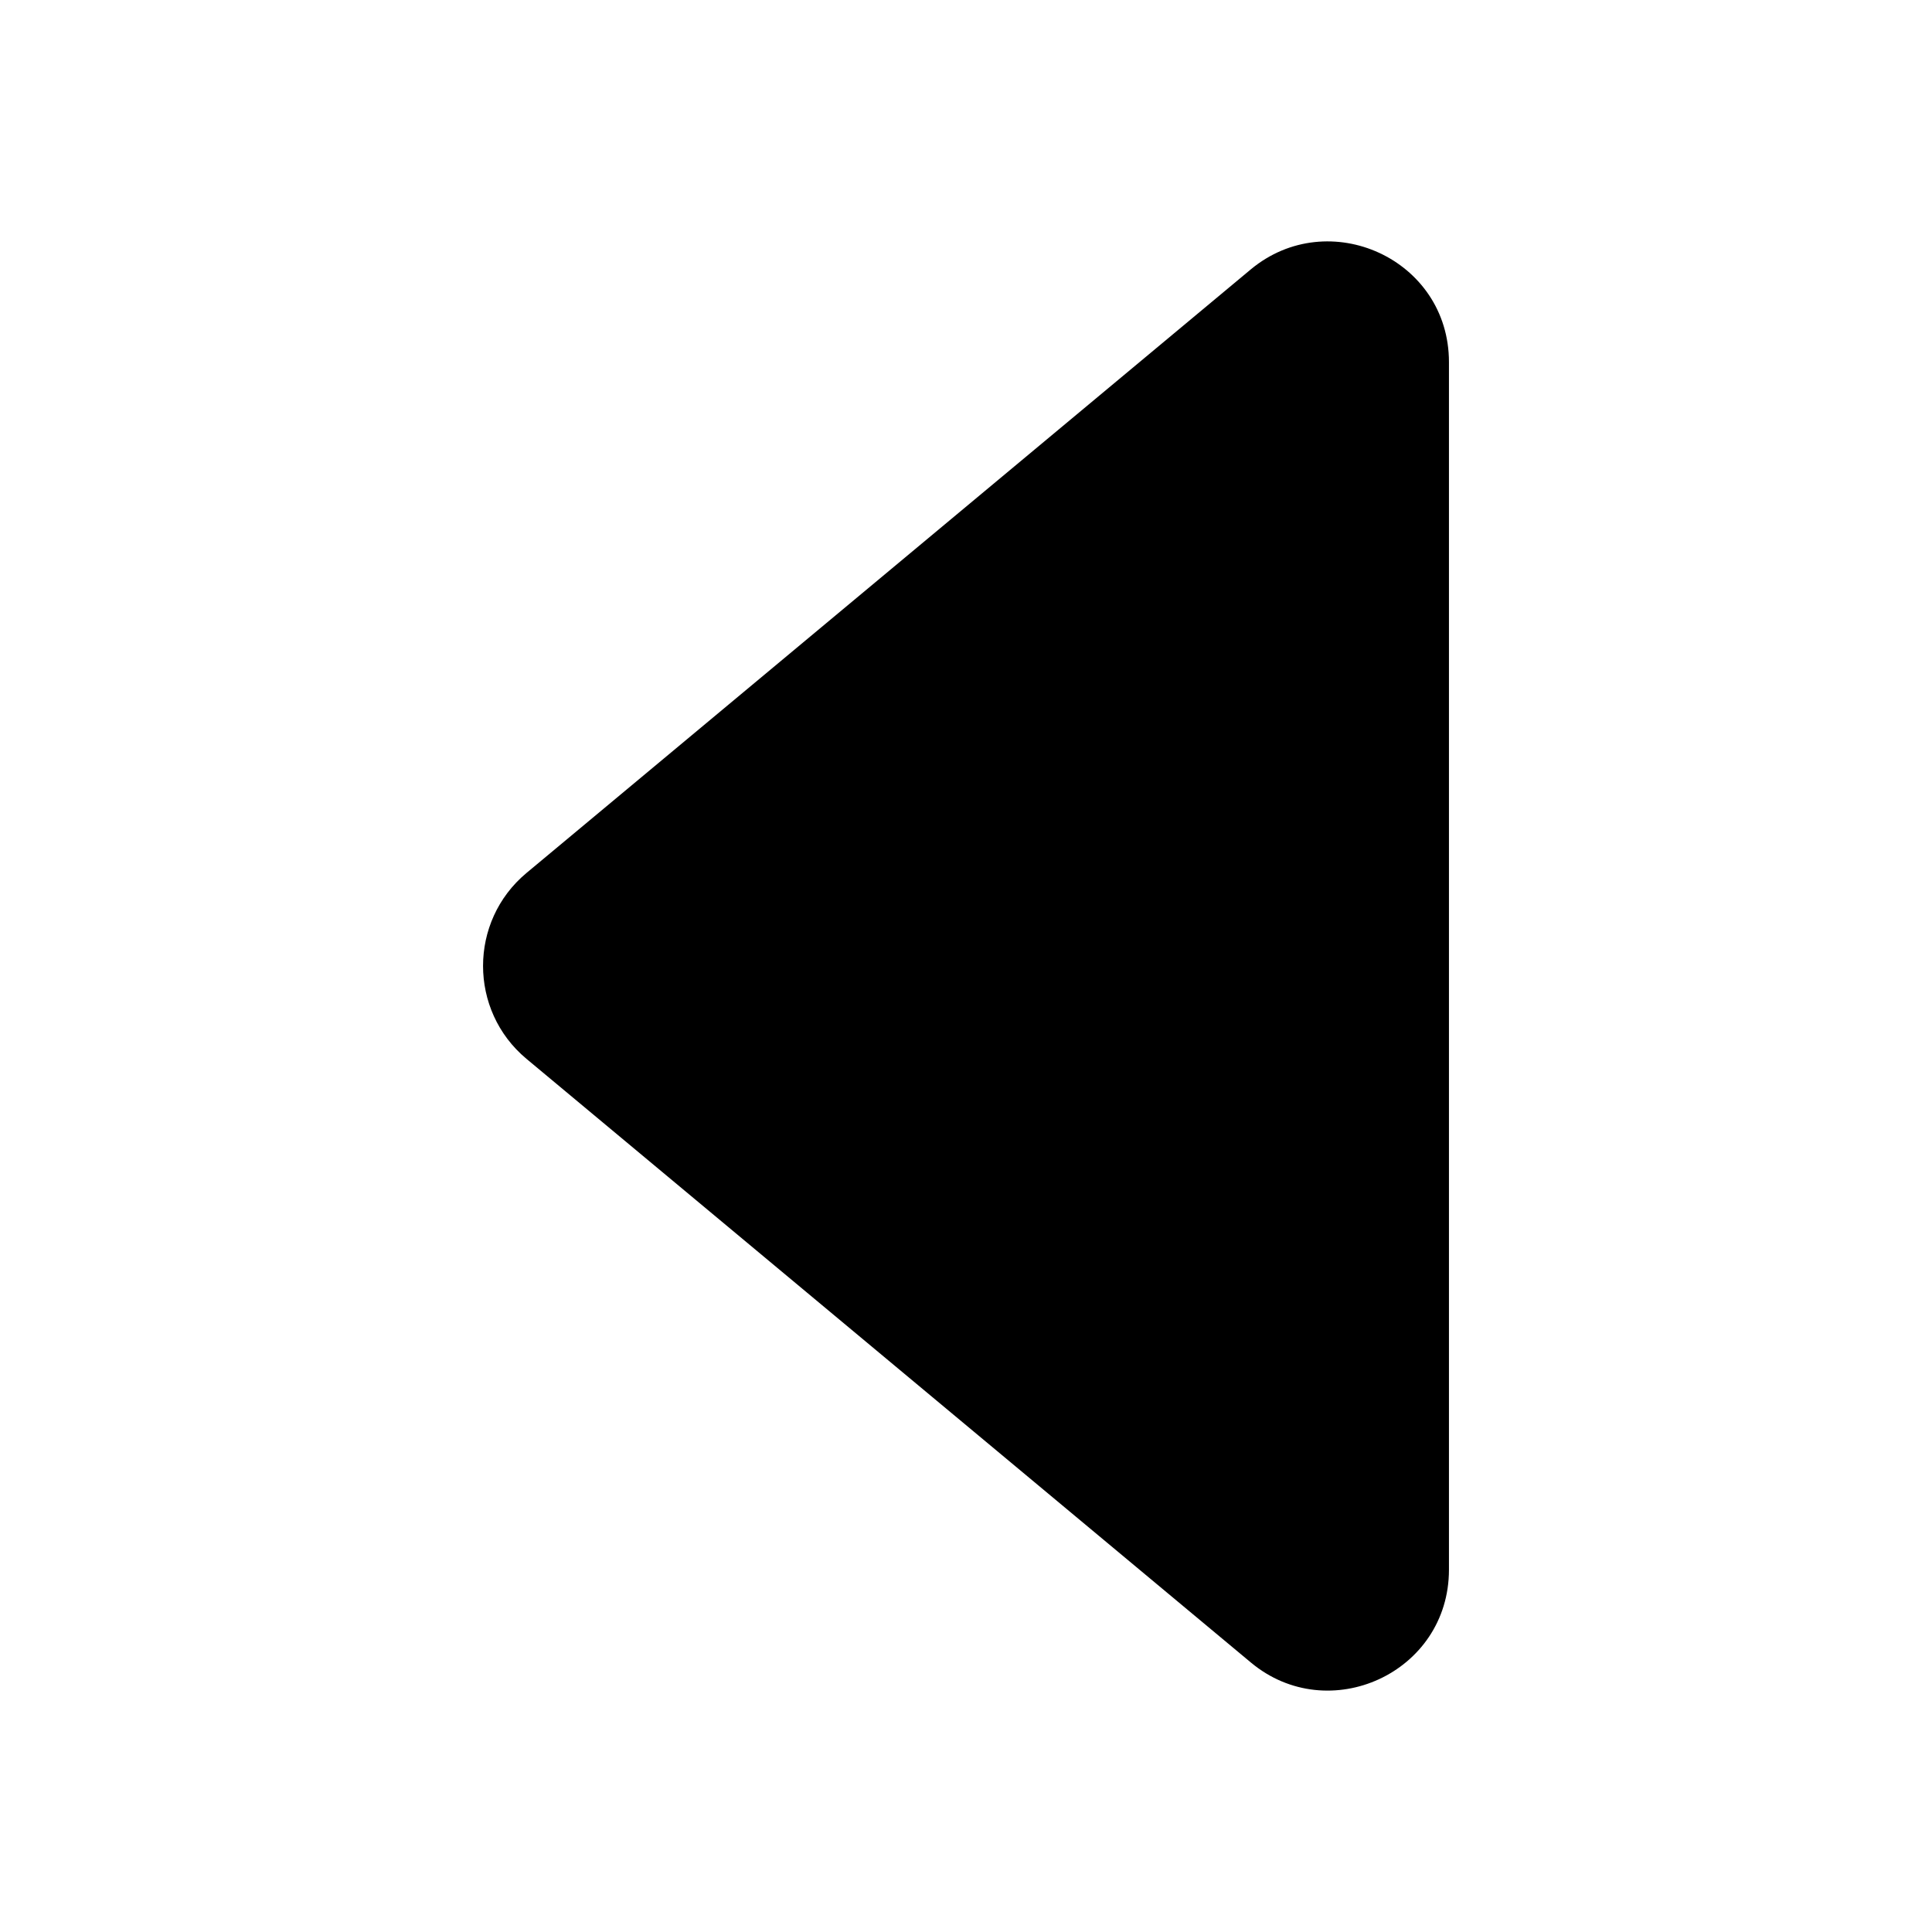 <svg viewBox="0 0 512 512" xmlns="http://www.w3.org/2000/svg">
    <path
        fill="currentColor"
        d="m 139.488,231.378 192,-160 c 20.6,-17.1 52.5,-2.8 52.5,24.6 V 415.978 c 0,27.4 -31.9,41.8 -52.5,24.6 l -192,-160 c -15.3,-12.8 -15.3,-36.4 0,-49.2 z"
    />
</svg>
